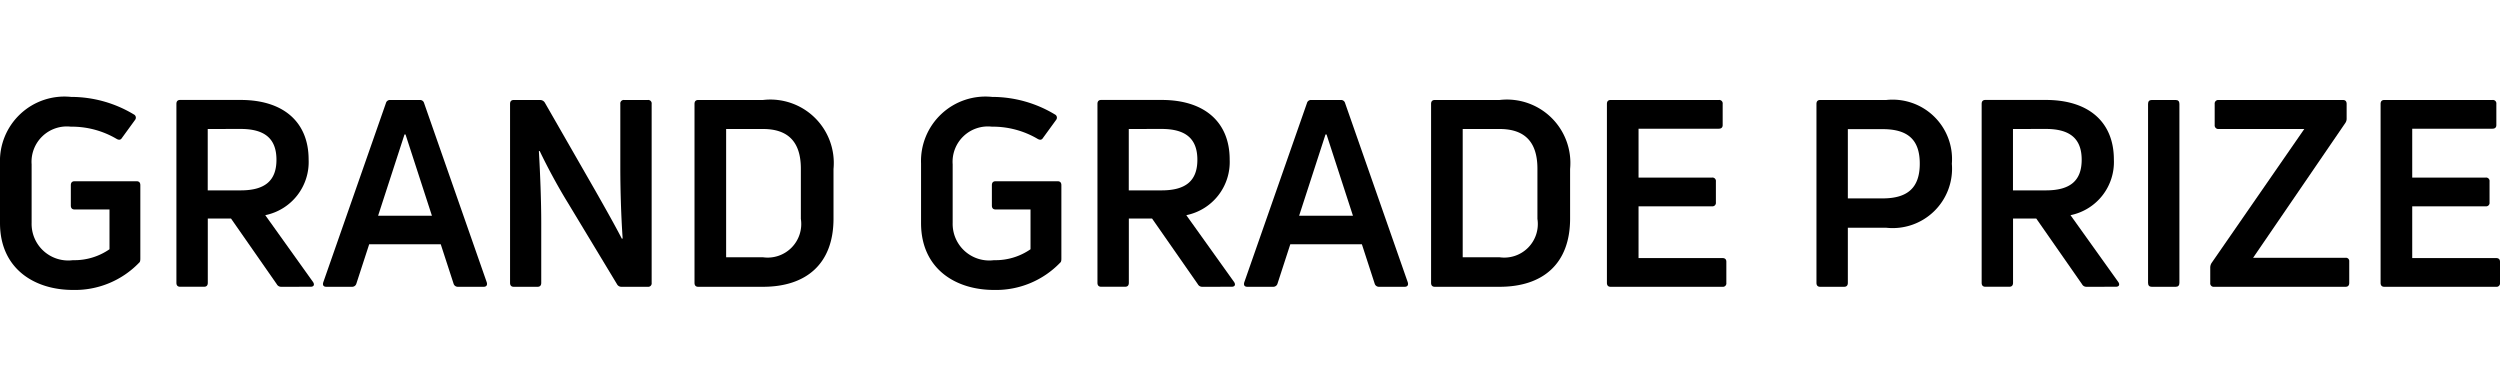 <svg xmlns="http://www.w3.org/2000/svg" width="70" height="10.83" viewBox="0 0 114.321 8.83">
  <g id="组_1306" data-name="组 1306" transform="translate(305.741 -1747.05)">
    <path id="路径_2263" data-name="路径 2263" d="M-302.407,1755.88c-1.756,0-3.334-.968-3.334-3.059V1750.1a2.948,2.948,0,0,1,3.25-3.047,5.56,5.56,0,0,1,2.868.8.164.164,0,0,1,.059.25l-.6.825c-.06.1-.144.1-.239.048a4.035,4.035,0,0,0-2.1-.562,1.614,1.614,0,0,0-1.792,1.72v2.677a1.673,1.673,0,0,0,1.888,1.708,2.818,2.818,0,0,0,1.673-.5V1752.2h-1.6c-.108,0-.168-.059-.168-.179v-.931c0-.12.06-.18.168-.18h2.843c.108,0,.167.06.167.18v3.356c0,.1-.012.156-.059.192A4.072,4.072,0,0,1-302.407,1755.88Z"/>
    <path id="路径_2264" data-name="路径 2264" d="M-292.885,1755.736a.222.222,0,0,1-.2-.12l-2.091-3h-1.063v2.939c0,.119-.06.179-.167.179h-1.1c-.108,0-.168-.06-.168-.179v-8.184c0-.12.06-.179.168-.179h2.772c1.959,0,3.106,1.015,3.106,2.724a2.479,2.479,0,0,1-1.983,2.545l2.186,3.058c.084.132.024.215-.108.215Zm-3.357-7.216v2.807h1.506c1.111,0,1.637-.442,1.637-1.4s-.526-1.409-1.637-1.409Z"/>
    <path id="路径_2265" data-name="路径 2265" d="M-290.817,1755.736c-.131,0-.179-.072-.143-.2l2.867-8.2a.19.19,0,0,1,.191-.143h1.363a.19.19,0,0,1,.191.143l2.867,8.2c.036.131-.024.2-.143.2H-284.8a.2.2,0,0,1-.2-.144l-.586-1.8h-3.273l-.586,1.8a.2.2,0,0,1-.2.144Zm2.366-3.25h2.461l-1.207-3.715h-.047Z"/>
    <path id="路径_2266" data-name="路径 2266" d="M-282.25,1755.736c-.107,0-.167-.06-.167-.179v-8.184c0-.12.06-.179.167-.179h1.207a.251.251,0,0,1,.215.119l2.33,4.062c.406.717.86,1.517,1.194,2.163l.036-.012c-.071-1.016-.107-2.234-.107-3.238v-2.915a.158.158,0,0,1,.179-.179h1.075a.158.158,0,0,1,.179.179v8.184a.158.158,0,0,1-.179.179h-1.206a.223.223,0,0,1-.2-.12l-2.257-3.739c-.443-.717-.944-1.649-1.279-2.354l-.036.012c.06,1.028.108,2.27.108,3.286v2.736c0,.119-.06.179-.167.179Z"/>
    <path id="路径_2267" data-name="路径 2267" d="M-273.815,1755.736c-.107,0-.167-.06-.167-.179v-8.184c0-.12.06-.179.167-.179h2.963a2.9,2.9,0,0,1,3.226,3.154v2.27c0,2.067-1.243,3.118-3.226,3.118Zm1.279-1.35h1.684a1.536,1.536,0,0,0,1.733-1.756v-2.294c0-1.231-.586-1.816-1.733-1.816h-1.684Z"/>
    <path id="路径_2268" data-name="路径 2268" d="M-260.289,1755.88c-1.757,0-3.334-.968-3.334-3.059V1750.1a2.948,2.948,0,0,1,3.25-3.047,5.556,5.556,0,0,1,2.867.8.163.163,0,0,1,.06.25l-.6.825c-.06.1-.144.1-.239.048a4.038,4.038,0,0,0-2.1-.562,1.614,1.614,0,0,0-1.792,1.72v2.677a1.673,1.673,0,0,0,1.888,1.708,2.815,2.815,0,0,0,1.672-.5V1752.2h-1.6c-.108,0-.167-.059-.167-.179v-.931c0-.12.059-.18.167-.18h2.844c.107,0,.167.06.167.18v3.356c0,.1-.012.156-.06.192A4.068,4.068,0,0,1-260.289,1755.88Z"/>
    <path id="路径_2269" data-name="路径 2269" d="M-250.767,1755.736a.222.222,0,0,1-.2-.12l-2.091-3h-1.063v2.939c0,.119-.06.179-.167.179h-1.1c-.108,0-.168-.06-.168-.179v-8.184c0-.12.06-.179.168-.179h2.771c1.96,0,3.107,1.015,3.107,2.724a2.479,2.479,0,0,1-1.983,2.545l2.186,3.058c.084.132.024.215-.108.215Zm-3.357-7.216v2.807h1.5c1.111,0,1.637-.442,1.637-1.4s-.526-1.409-1.637-1.409Z"/>
    <path id="路径_2270" data-name="路径 2270" d="M-248.7,1755.736c-.131,0-.179-.072-.144-.2l2.868-8.2a.19.19,0,0,1,.191-.143h1.362a.189.189,0,0,1,.191.143l2.868,8.2c.036.131-.024.2-.144.2h-1.171a.2.2,0,0,1-.2-.144l-.585-1.8h-3.274l-.585,1.8a.2.2,0,0,1-.2.144Zm2.366-3.25h2.461l-1.207-3.715h-.048Z"/>
    <path id="路径_2271" data-name="路径 2271" d="M-240.132,1755.736c-.108,0-.168-.06-.168-.179v-8.184c0-.12.06-.179.168-.179h2.963a2.9,2.9,0,0,1,3.226,3.154v2.27c0,2.067-1.243,3.118-3.226,3.118Zm1.278-1.35h1.685a1.535,1.535,0,0,0,1.732-1.756v-2.294c0-1.231-.585-1.816-1.732-1.816h-1.685Z"/>
    <path id="路径_2272" data-name="路径 2272" d="M-230.813,1754.422h3.836c.119,0,.179.06.179.167v.968a.158.158,0,0,1-.179.179h-5.114c-.108,0-.168-.06-.168-.179v-8.184c0-.12.06-.179.168-.179h4.946a.158.158,0,0,1,.179.179v.968c0,.107-.059.166-.179.166h-3.668v2.235h3.358a.158.158,0,0,1,.179.179v.956a.159.159,0,0,1-.179.179h-3.358Z"/>
    <path id="路径_2273" data-name="路径 2273" d="M-219.486,1747.194a2.717,2.717,0,0,1,3,2.915,2.716,2.716,0,0,1-3,2.927h-1.756v2.521c0,.119-.06.179-.168.179h-1.1c-.107,0-.167-.06-.167-.179v-8.184c0-.12.06-.179.167-.179Zm-.167,4.5c1.159,0,1.7-.5,1.7-1.589s-.538-1.578-1.7-1.578h-1.589v3.167Z"/>
    <path id="路径_2274" data-name="路径 2274" d="M-210.334,1755.736a.222.222,0,0,1-.2-.12l-2.091-3h-1.063v2.939c0,.119-.06.179-.167.179h-1.1c-.108,0-.168-.06-.168-.179v-8.184c0-.12.06-.179.168-.179h2.772c1.959,0,3.106,1.015,3.106,2.724a2.479,2.479,0,0,1-1.983,2.545l2.186,3.058c.084.132.024.215-.108.215Zm-3.357-7.216v2.807h1.506c1.11,0,1.636-.442,1.636-1.4s-.526-1.409-1.636-1.409Z"/>
    <path id="路径_2275" data-name="路径 2275" d="M-206.08,1755.557c0,.119-.06.179-.167.179h-1.1c-.107,0-.167-.06-.167-.179v-8.184c0-.12.06-.179.167-.179h1.1c.107,0,.167.059.167.179Z"/>
    <path id="路径_2276" data-name="路径 2276" d="M-204.491,1755.736a.158.158,0,0,1-.179-.179v-.681a.4.4,0,0,1,.06-.227l4.241-6.129h-3.918a.164.164,0,0,1-.18-.179v-.968a.163.163,0,0,1,.18-.179h5.687c.107,0,.167.059.167.179v.657a.347.347,0,0,1-.06.215l-4.217,6.165h4.229a.15.15,0,0,1,.167.167v.98c0,.119-.059.179-.167.179Z"/>
    <path id="路径_2277" data-name="路径 2277" d="M-195.434,1754.422h3.835c.119,0,.179.06.179.167v.968a.158.158,0,0,1-.179.179h-5.114c-.107,0-.167-.06-.167-.179v-8.184c0-.12.06-.179.167-.179h4.947a.158.158,0,0,1,.179.179v.968c0,.107-.06.166-.179.166h-3.668v2.235h3.357a.158.158,0,0,1,.179.179v.956a.158.158,0,0,1-.179.179h-3.357Z"/>
  </g>
</svg>
